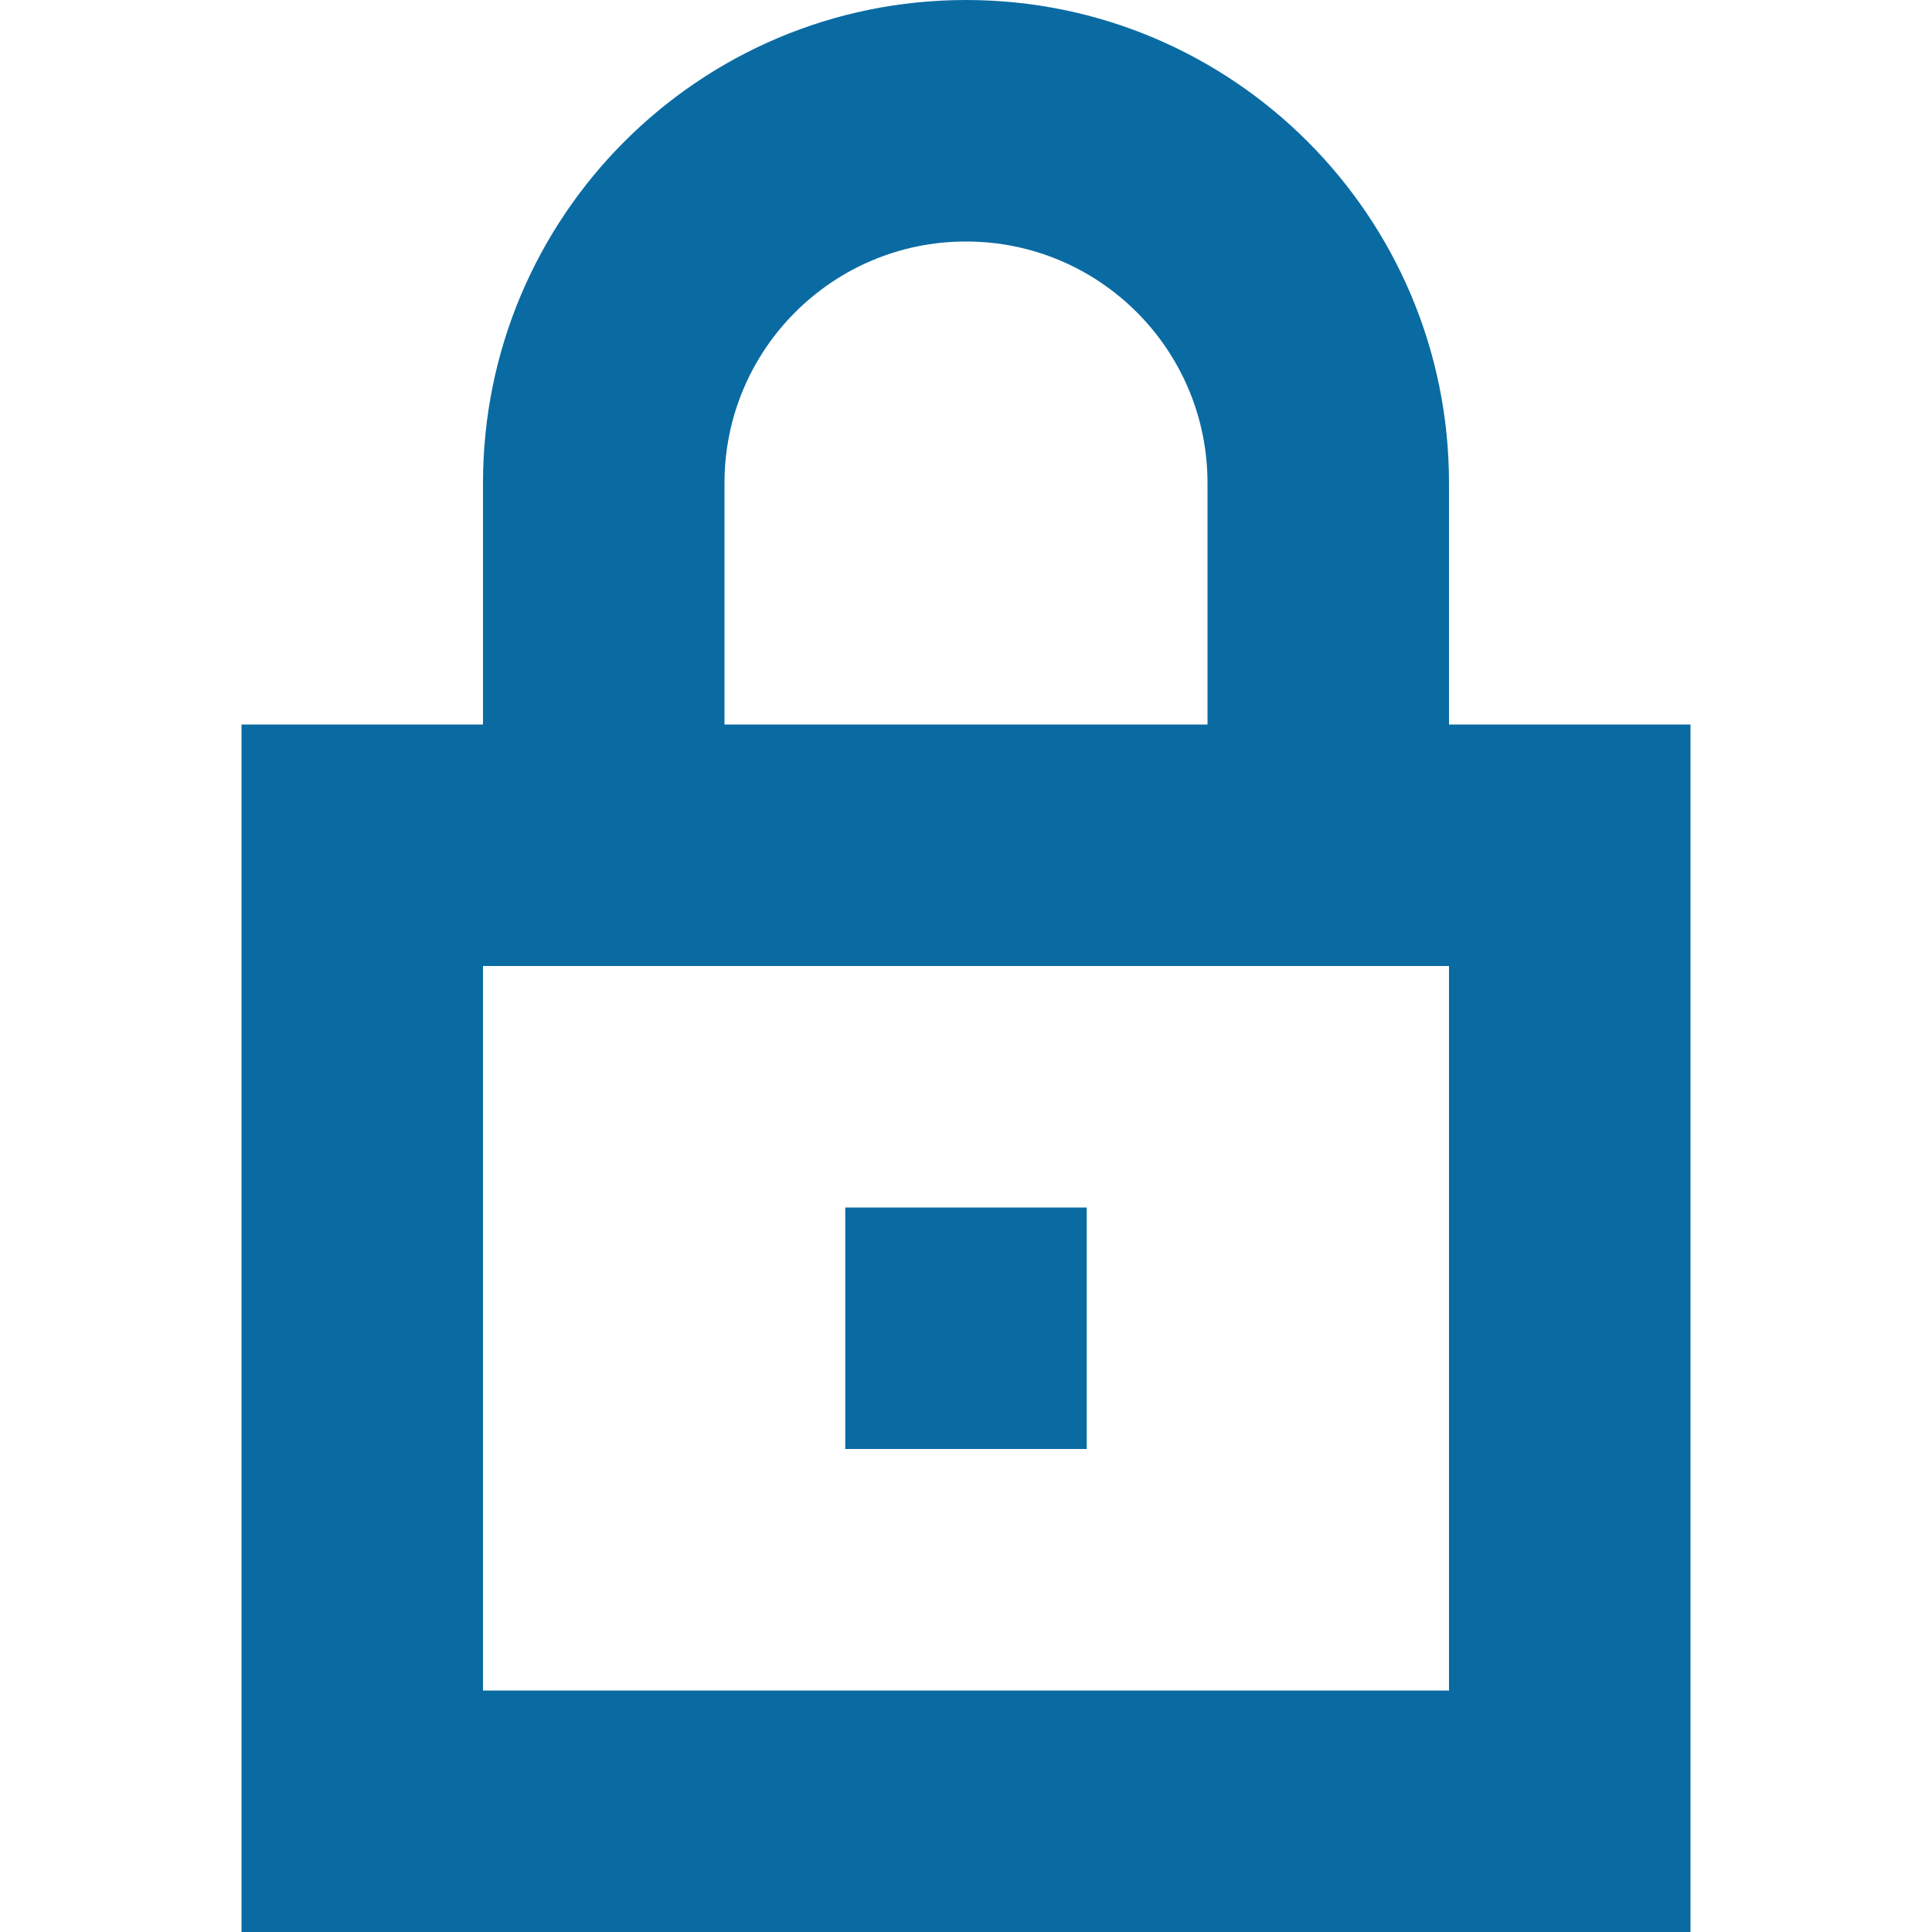 <svg width="16" height="16" viewBox="0 0 16 16" fill="none" xmlns="http://www.w3.org/2000/svg">
<path fill-rule="evenodd" clip-rule="evenodd" d="M4 6V4C4 1.791 5.791 0 8 0C10.209 0 12 1.791 12 4V6H14V16H2V6H4ZM6 6H10V4C10 2.895 9.105 2 8 2C6.895 2 6 2.895 6 4V6ZM4 8V14H12V8H4ZM7 10H9V12H7V10Z" fill="#0a6ba3"/>
</svg>
